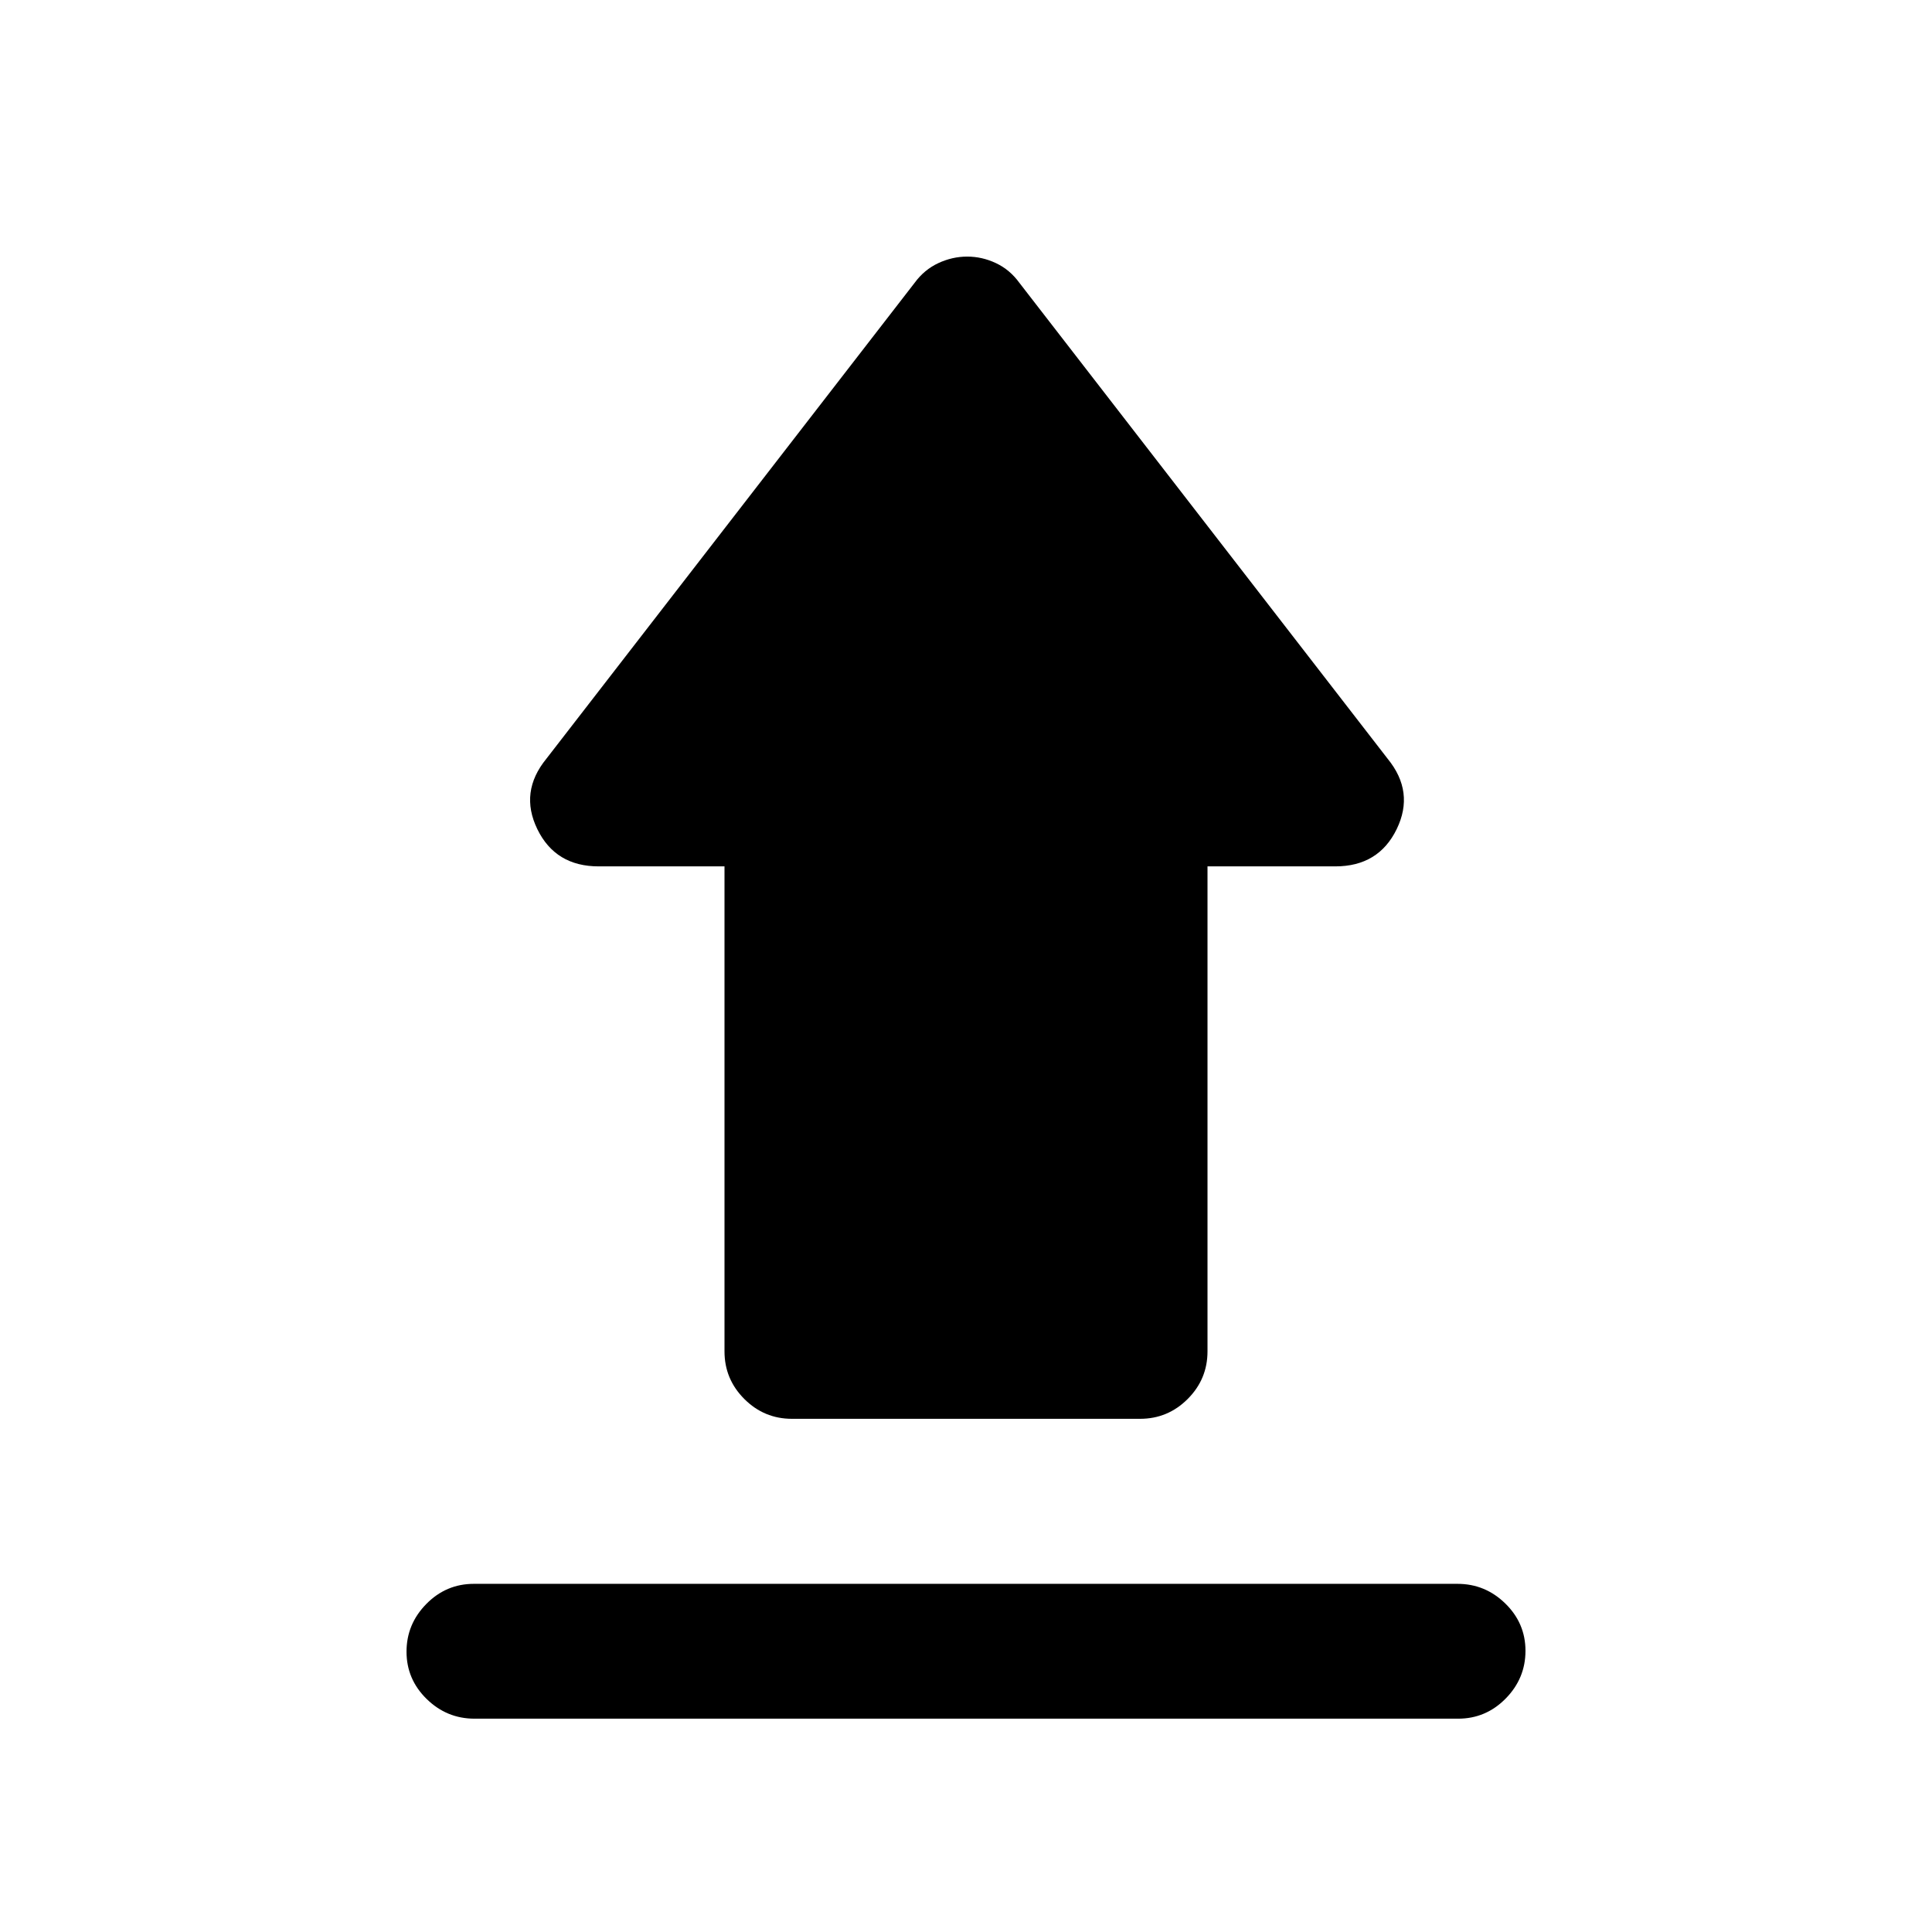 <svg xmlns="http://www.w3.org/2000/svg" height="20" viewBox="0 -960 960 960" width="20"><path d="M235.48-173h488.73q13.79 0 23.79 9.79t10 23.5q0 13.71-9.84 23.71-9.85 10-23.64 10H235.79Q222-106 212-115.79t-10-23.5q0-13.71 9.84-23.71 9.85-10 23.64-10Zm158.02-82q-13.8 0-23.65-9.85Q360-274.7 360-288.5v-241h-62.5q-21.5 0-30.5-18.5t4.5-35l183-236.5q4.77-6.5 11.73-9.75 6.97-3.25 14.37-3.25 7.4 0 14.29 3.25 6.89 3.25 11.61 9.75l183 236.5q13.5 16.5 4.5 35t-30.5 18.5H600v241q0 13.8-9.85 23.65Q580.3-255 566.5-255h-173Z"/></svg>